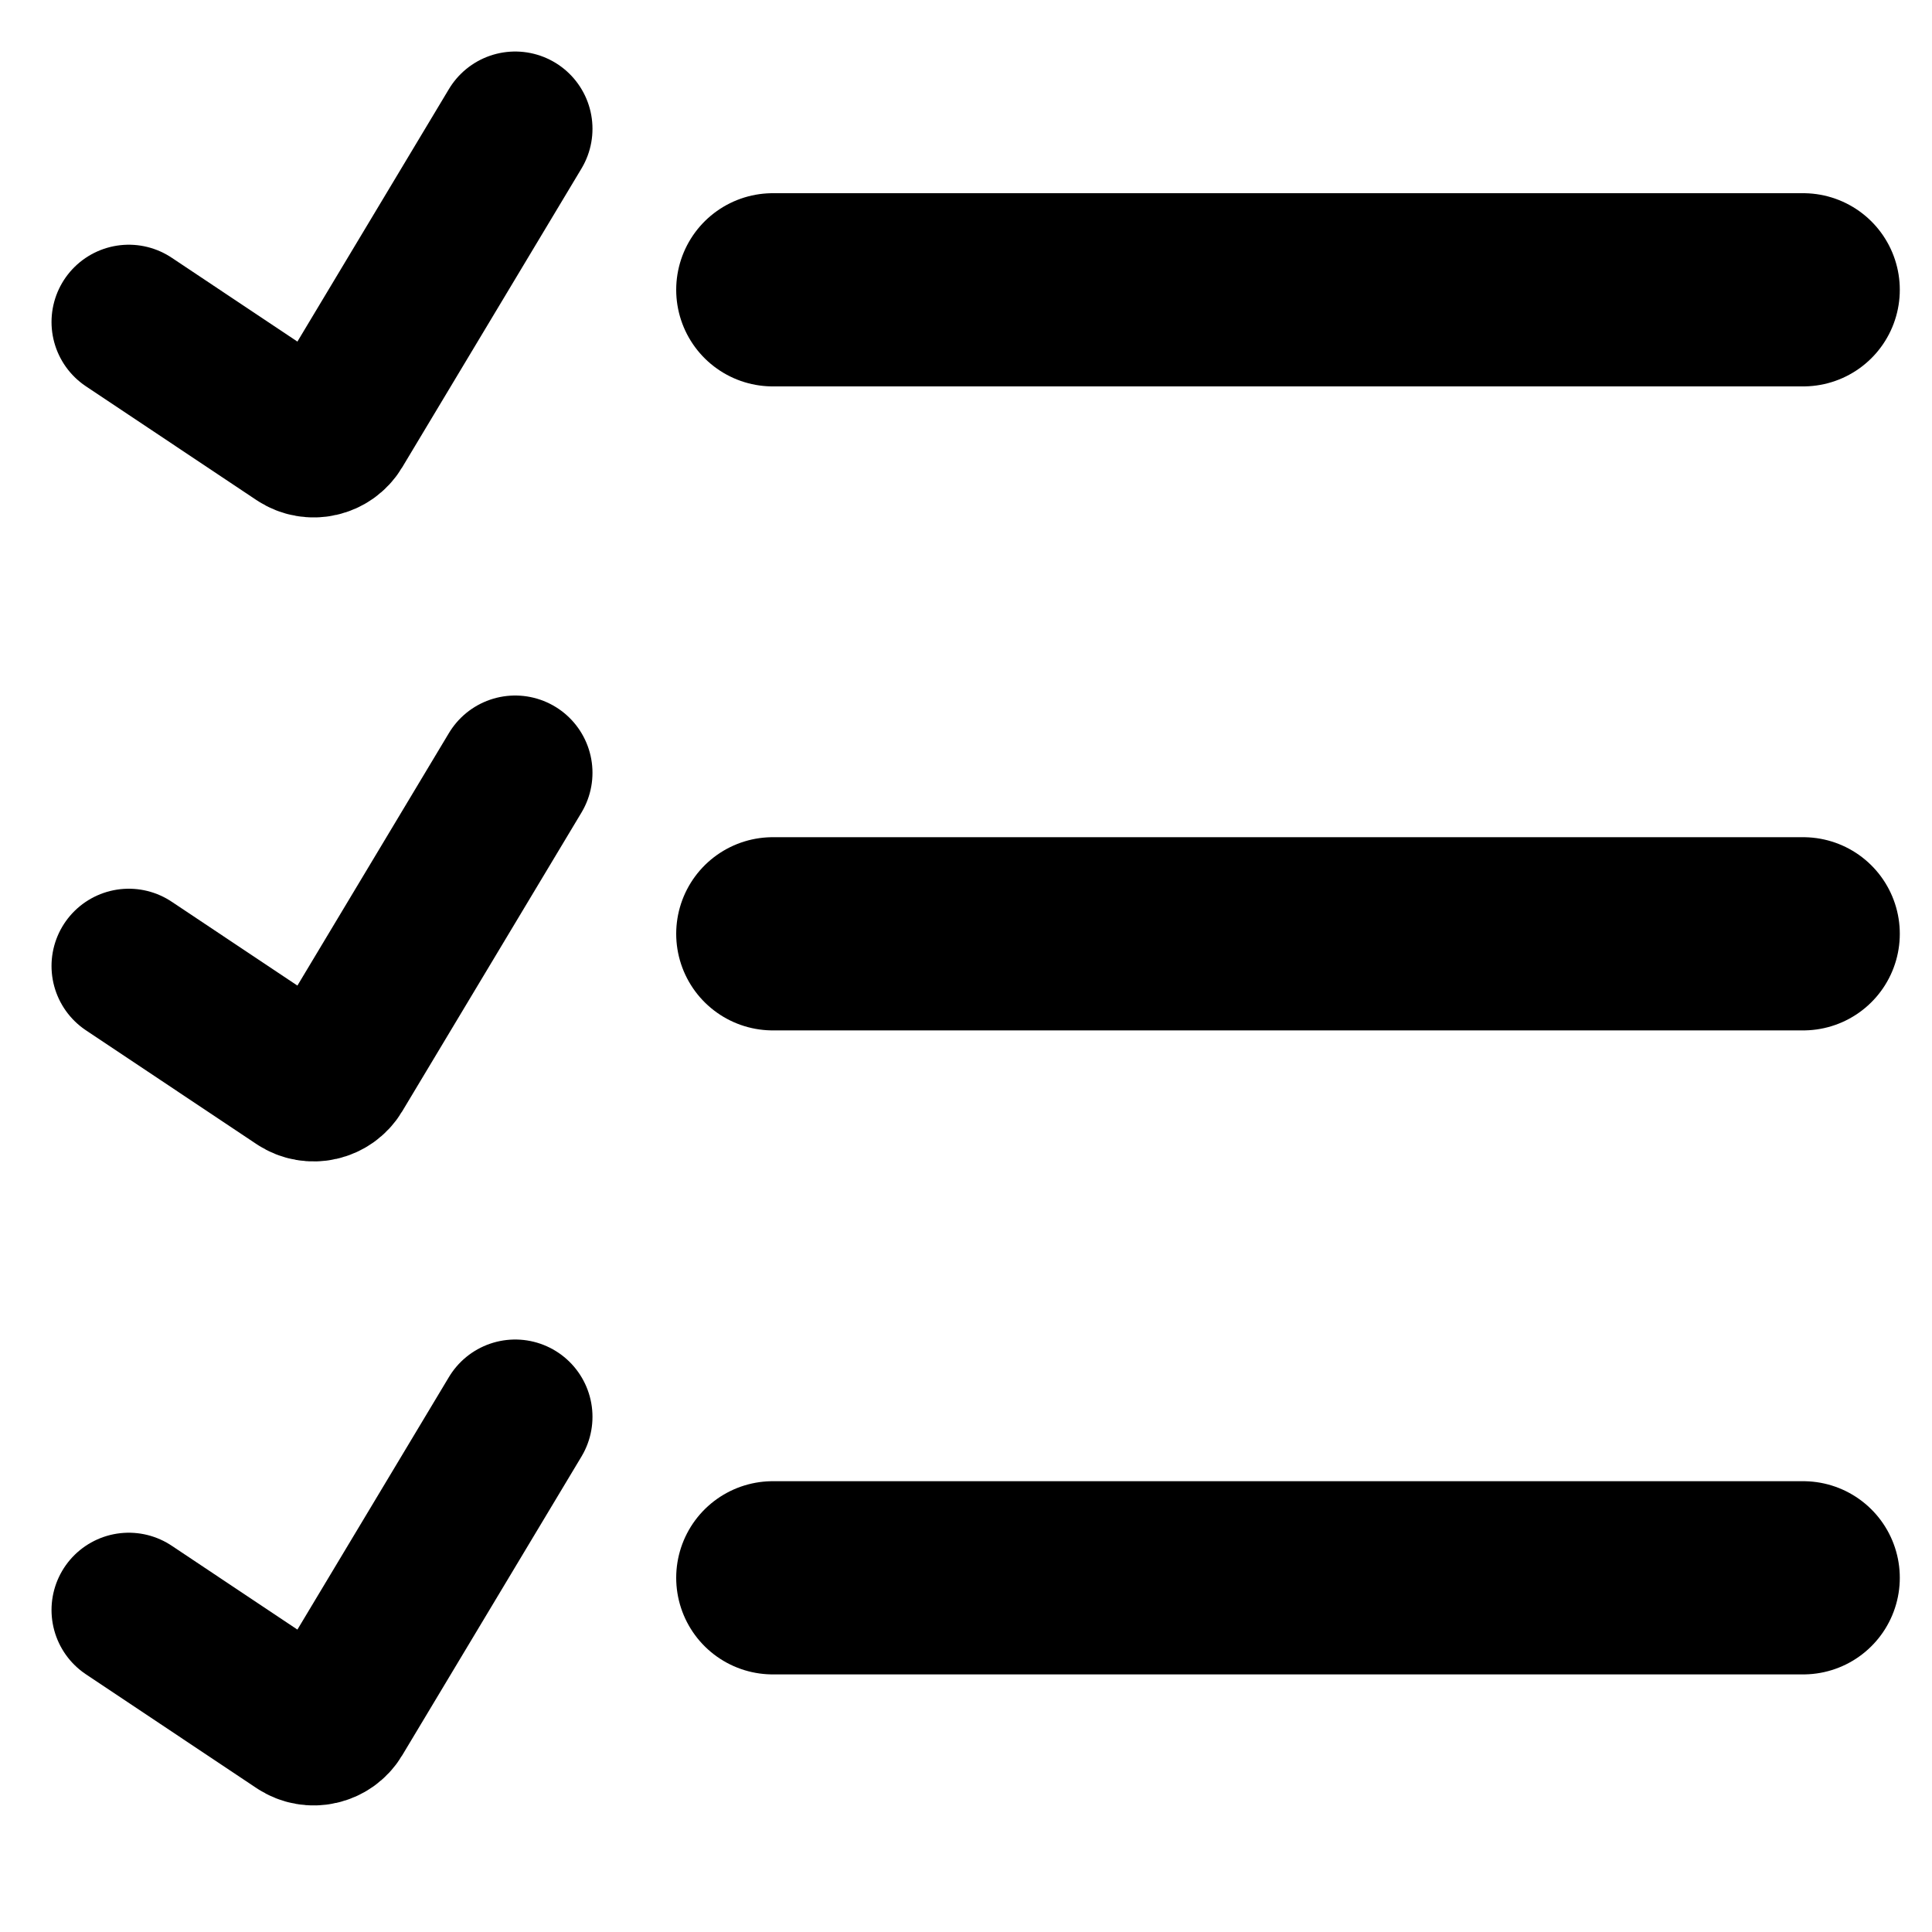 <svg xmlns="http://www.w3.org/2000/svg" width="15" height="15" viewBox="0 0 15 15" fill="none">
    <path d="M1 2.5L2.325 3.384C2.42 3.447 2.549 3.418 2.608 3.32L4 1" stroke="black" stroke-width="1.2" stroke-linecap="round"/>
    <path d="M6 2.25H14" stroke="black" stroke-width="1.5" stroke-linecap="round"/>
    <path d="M1 7.5L2.325 8.384C2.42 8.447 2.549 8.418 2.608 8.32L4 6" stroke="black" stroke-width="1.2" stroke-linecap="round"/>
    <path d="M6 7.25H14" stroke="black" stroke-width="1.5" stroke-linecap="round"/>
    <path d="M1 12.5L2.325 13.384C2.42 13.447 2.549 13.418 2.608 13.32L4 11" stroke="black" stroke-width="1.2" stroke-linecap="round"/>
    <path d="M6 12.25H14" stroke="black" stroke-width="1.5" stroke-linecap="round"/>
</svg>